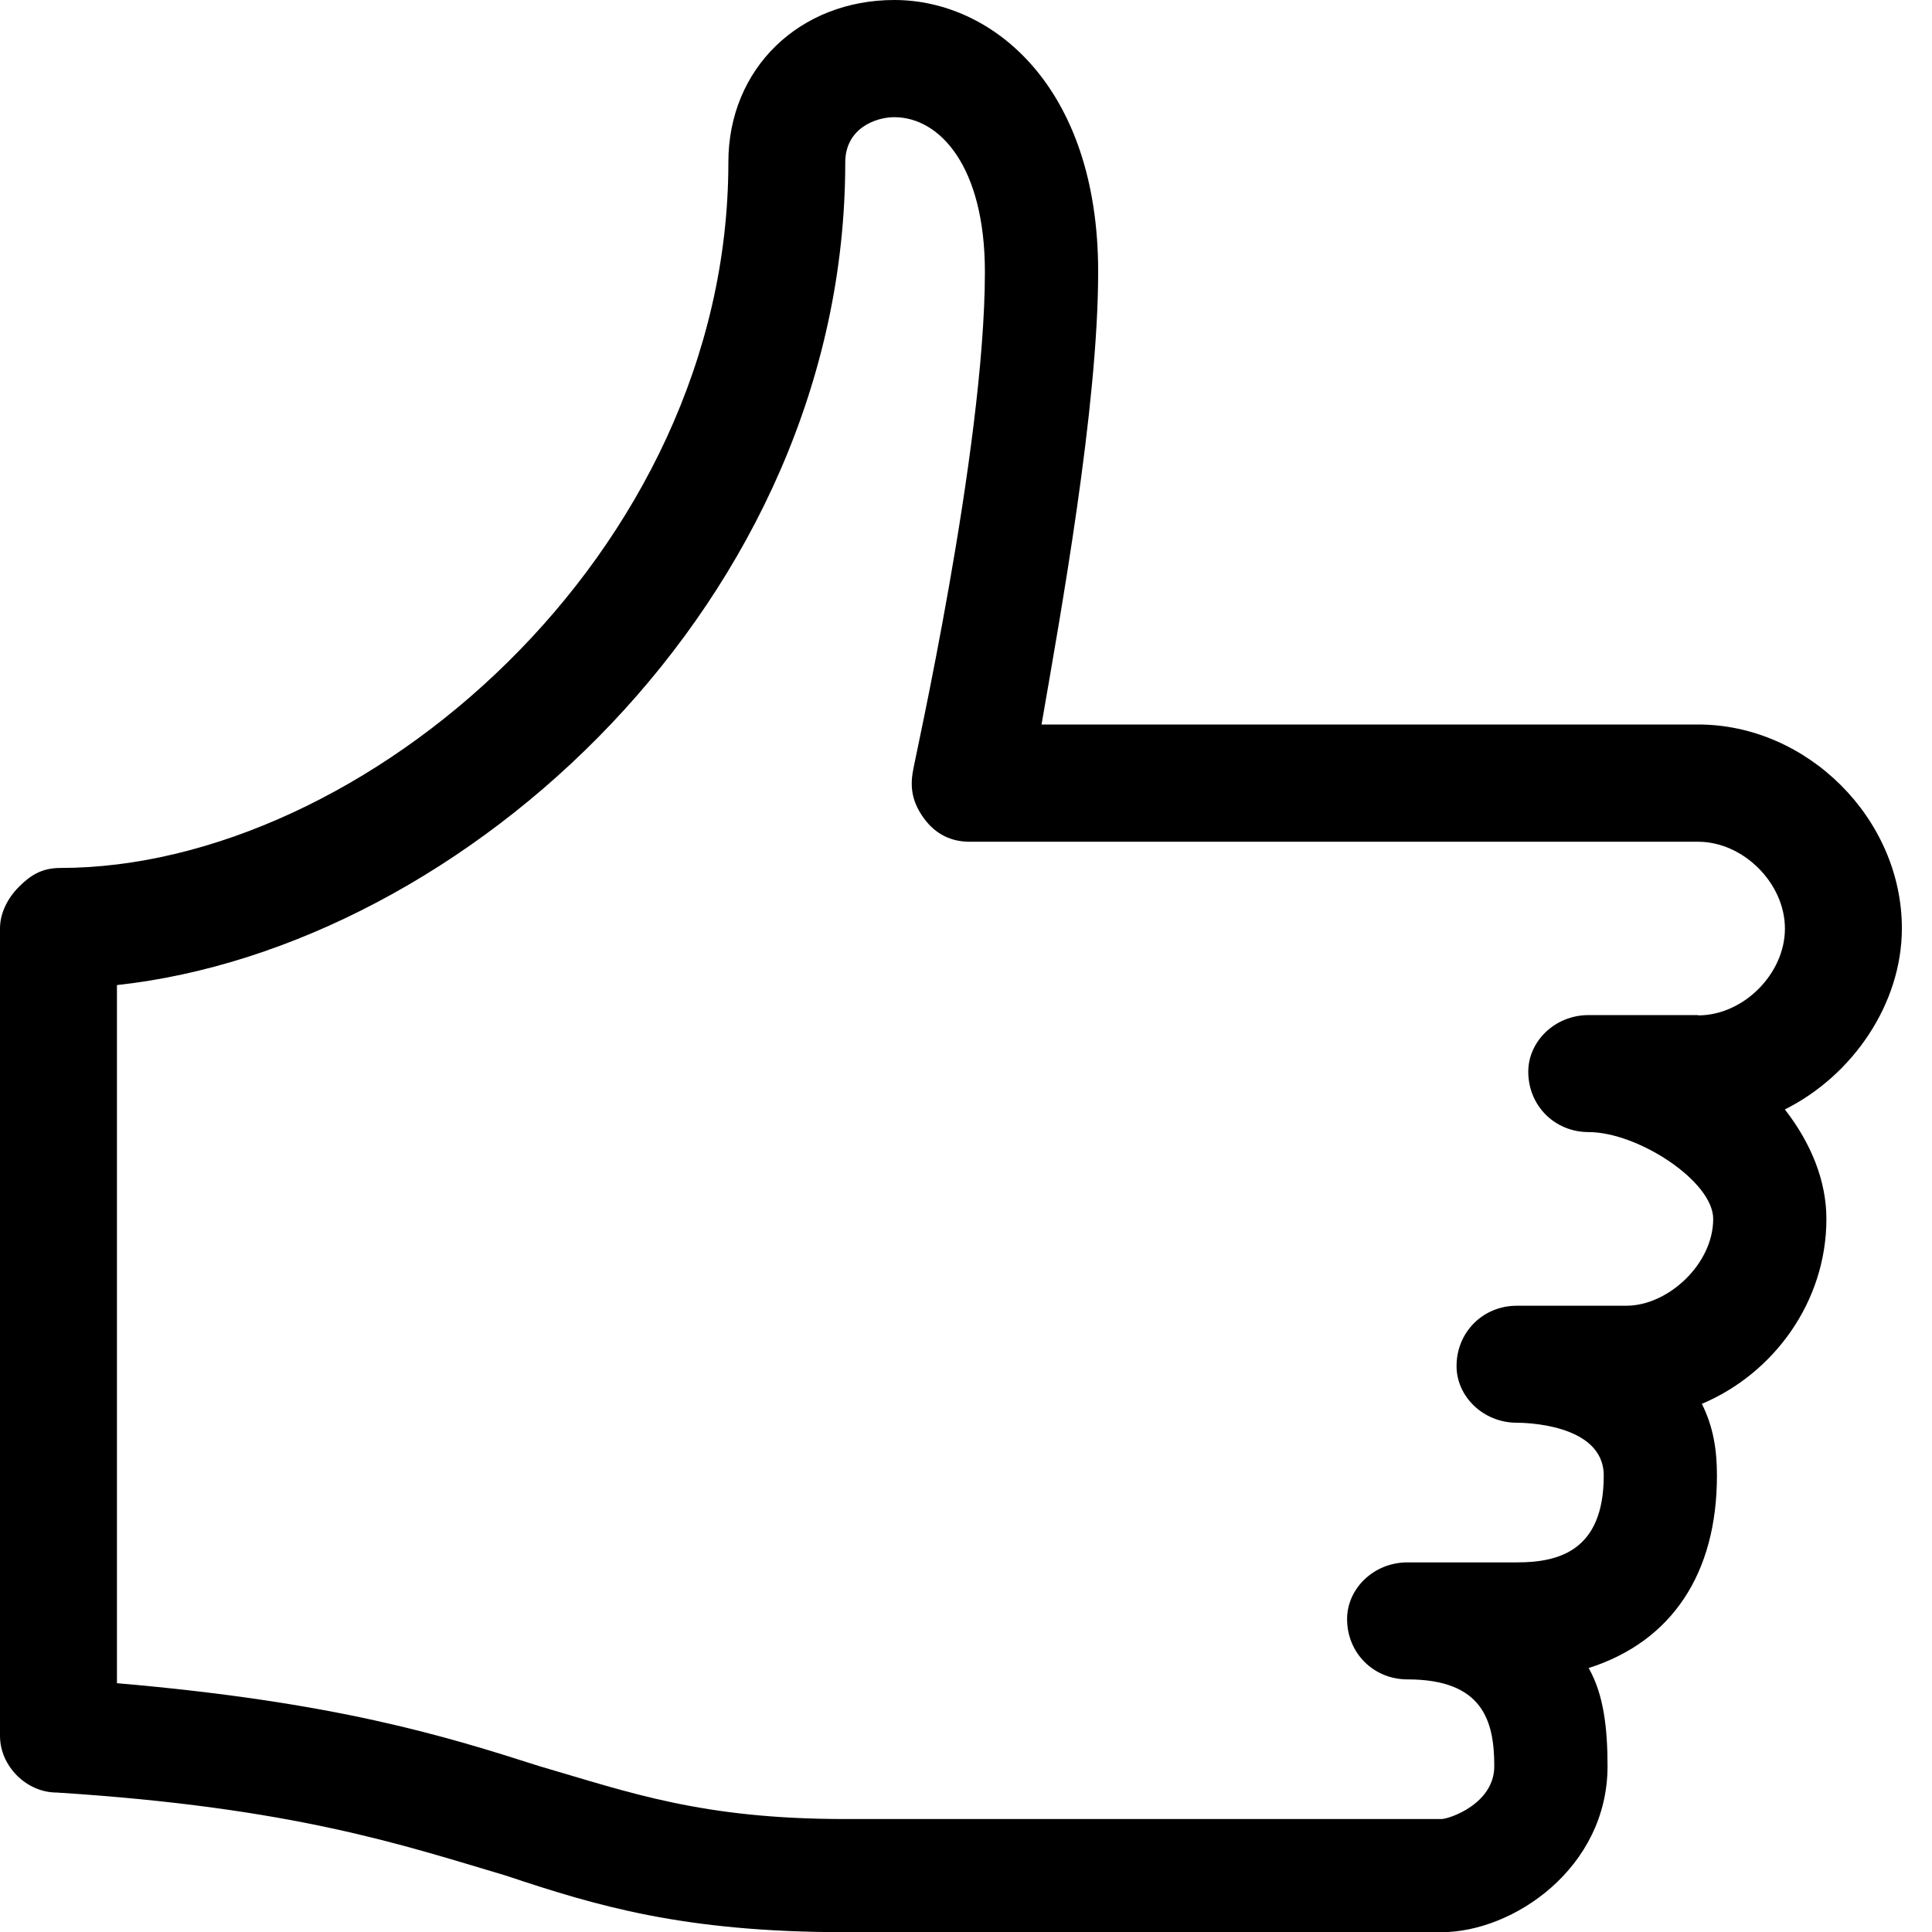 <?xml version="1.0" encoding="UTF-8" standalone="no"?>
<svg width="32px" height="32px" viewBox="0 0 32 32" version="1.1" xmlns="http://www.w3.org/2000/svg" xmlns:xlink="http://www.w3.org/1999/xlink">
    <!-- Generator: Sketch 3.7.1 (28215) - http://www.bohemiancoding.com/sketch -->
    <title>like-restaurant</title>
    <desc>Created with Sketch.</desc>
    <defs></defs>
    <g id="Page-1" stroke="none" stroke-width="1" fill="none" fill-rule="evenodd">
        <g id="1-56" transform="translate(-520, -156)" fill="#000000">
            <g id="like-restaurant" transform="translate(520, 156)">
                <path d="M31.501,15.375 C31.501,13.562 29.938,12 28.126,12 L17.251,12 C17.564,10.187 18.189,6.75 18.189,4.5 C18.189,1.437 16.439,0 14.814,0 C13.251,0 12.064,1.125 12.064,2.688 C12.064,9.188 6.001,14.376 1.001,14.376 C0.688,14.376 0.501,14.501 0.313,14.689 C0.125,14.877 0,15.127 0,15.377 L0,28.752 C0,29.252 0.438,29.69 0.938,29.69 C4.876,29.94 6.688,30.565 8.376,31.065 C9.876,31.565 11.314,32.003 14.001,32.003 L23.876,32.003 C25.064,32.003 26.626,30.94 26.626,29.253 C26.626,28.628 26.563,28.065 26.313,27.628 C27.688,27.19 28.438,26.065 28.438,24.44 C28.438,24.002 28.375,23.627 28.188,23.252 C29.376,22.752 30.251,21.564 30.251,20.189 C30.251,19.564 30.001,18.939 29.563,18.376 C30.688,17.813 31.501,16.626 31.501,15.376 L31.501,15.375 Z M28.126,16.813 L26.313,16.813 C25.75,16.813 25.313,17.251 25.313,17.751 C25.313,18.314 25.751,18.751 26.313,18.751 C27.126,18.751 28.376,19.564 28.376,20.189 C28.376,20.939 27.626,21.627 26.938,21.627 L25.125,21.627 C24.562,21.627 24.125,22.065 24.125,22.627 C24.125,23.127 24.563,23.565 25.125,23.565 C25.188,23.565 26.563,23.565 26.563,24.44 C26.563,25.69 25.813,25.878 25.125,25.878 L23.312,25.878 C22.749,25.878 22.312,26.316 22.312,26.816 C22.312,27.379 22.75,27.816 23.312,27.816 C24.562,27.816 24.75,28.504 24.75,29.254 C24.75,29.879 24,30.129 23.875,30.129 L14,30.129 C11.625,30.129 10.437,29.691 8.937,29.254 C7.374,28.754 5.562,28.191 1.937,27.879 L1.937,16.316 C7.687,15.691 14,9.941 14,2.691 C14,2.128 14.5,1.941 14.813,1.941 C15.563,1.941 16.313,2.754 16.313,4.504 C16.313,7.442 15.125,12.692 15.125,12.754 C15.062,13.067 15.125,13.317 15.313,13.567 C15.501,13.817 15.751,13.942 16.063,13.942 L28.126,13.942 C28.876,13.942 29.564,14.63 29.564,15.38 C29.564,16.13 28.876,16.818 28.126,16.818 L28.126,16.813 Z" id="Shape"></path>
            </g>
        </g>
    </g>
</svg>